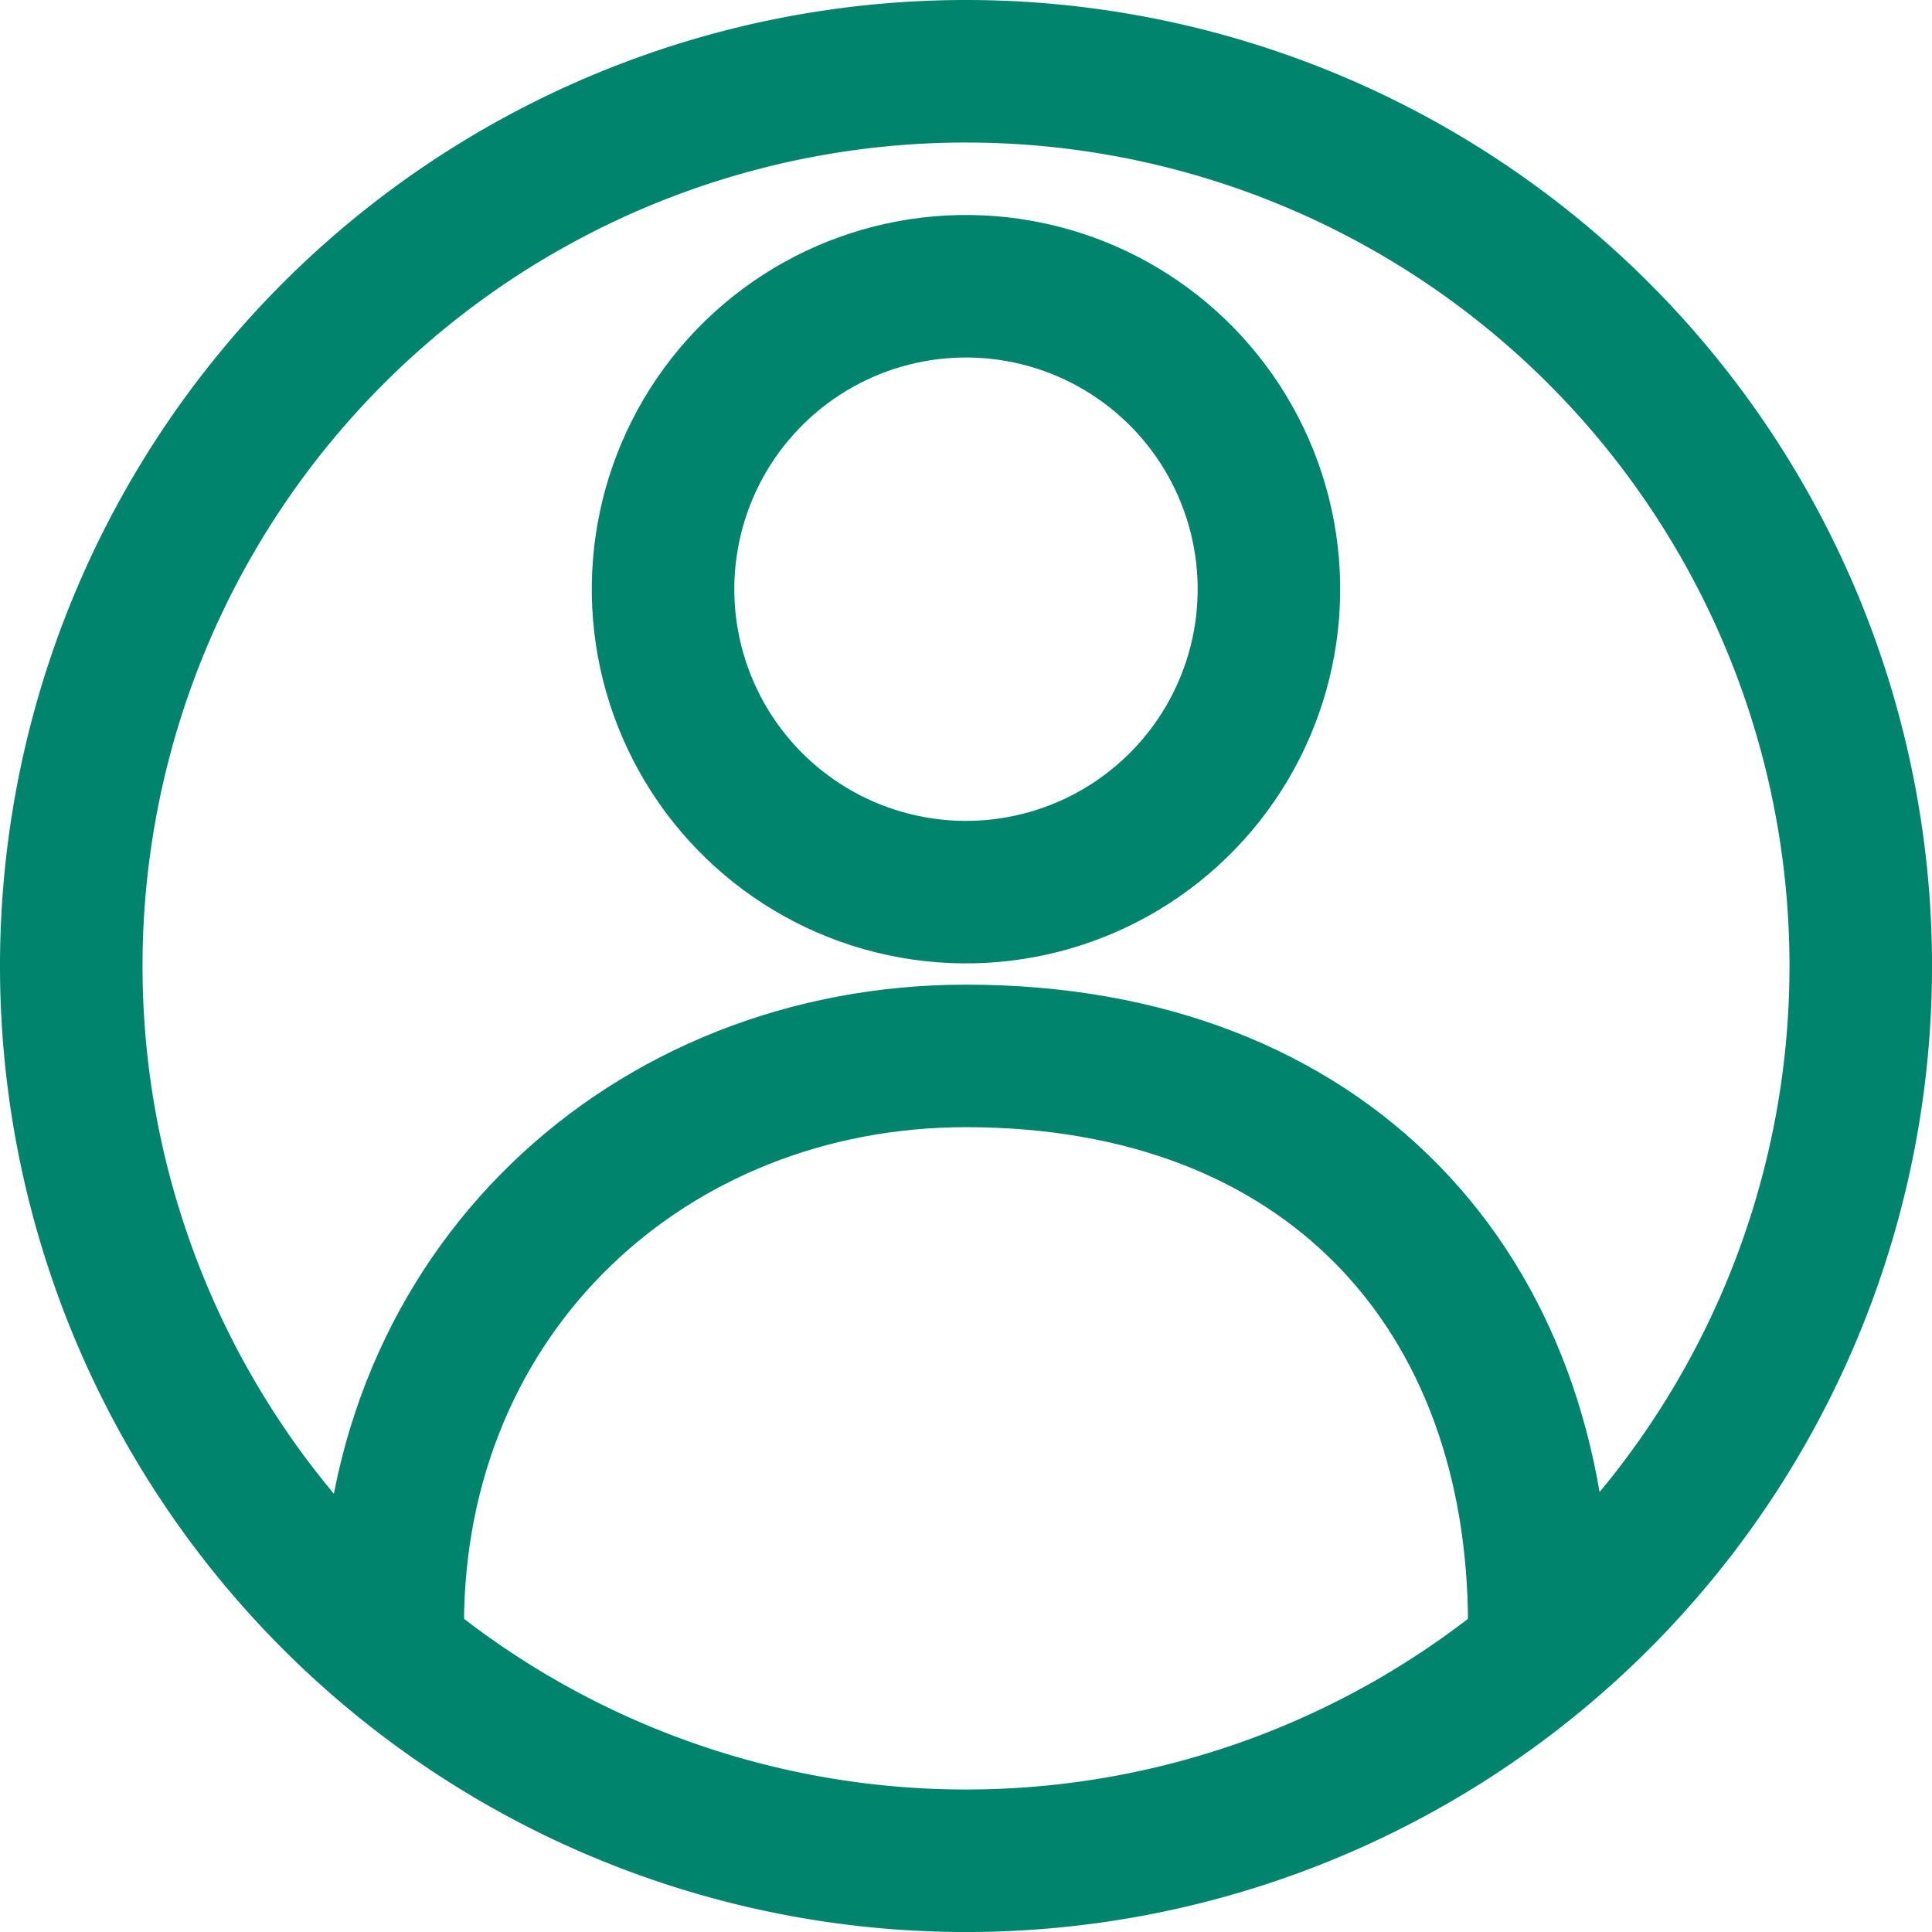 <svg xmlns="http://www.w3.org/2000/svg" width="67.777" height="67.777" viewBox="0 0 67.777 67.777">
  <circle id="Ellipse_2" data-name="Ellipse 2" cx="10.629" cy="10.629" r="10.629" transform="matrix(0.208, -0.978, 0.978, 0.208, 21.282, 28.854)" fill="none" stroke="#00846d" stroke-linecap="round" stroke-linejoin="round" stroke-width="5"/>
  <path id="Path_13" data-name="Path 13" d="M1592.517,766.906c0-11.732,9-19.969,20.112-19.969,12.64,0,20.111,8.237,20.111,19.969" transform="translate(-1578.74 -709.894)" fill="none" stroke="#00846d" stroke-linecap="round" stroke-linejoin="round" stroke-width="5"/>
  <path id="Path_14" data-name="Path 14" d="M1612.629,712.394a31.389,31.389,0,1,1-31.389,31.388A31.388,31.388,0,0,1,1612.629,712.394Z" transform="translate(-1578.74 -709.894)" fill="none" stroke="#00846d" stroke-linecap="round" stroke-linejoin="round" stroke-width="5"/>
</svg>
